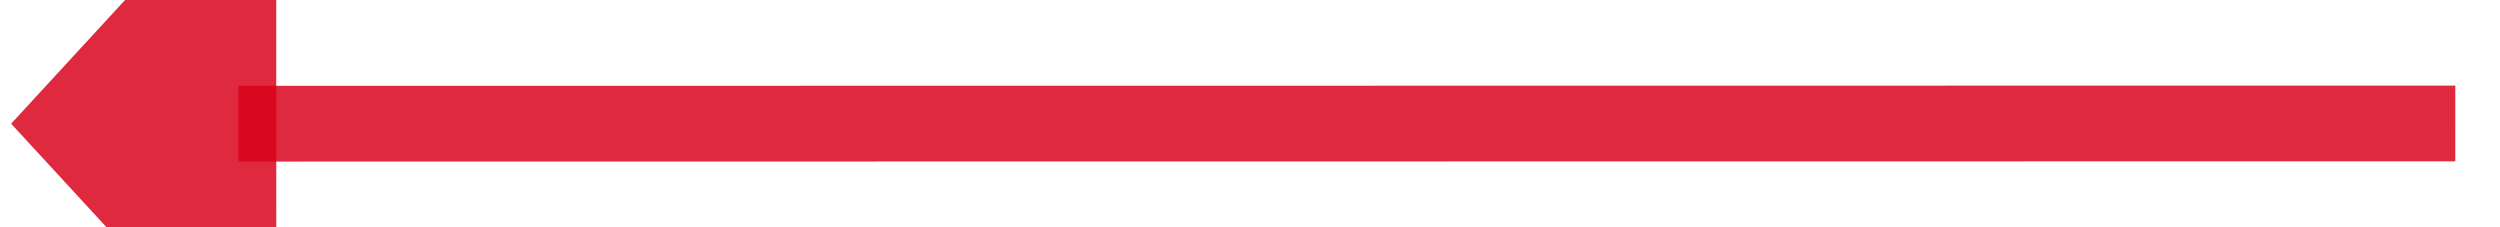 ﻿<?xml version="1.0" encoding="utf-8"?>
<svg version="1.1" xmlns:xlink="http://www.w3.org/1999/xlink" width="66px" height="6px" viewBox="446 644  66 6" xmlns="http://www.w3.org/2000/svg">
  <g transform="matrix(-0.976 0.217 -0.217 -0.976 1086.948 1174.683 )">
    <path d="M 448 640  L 505.143 652.698  " stroke-width="2" stroke="#d9001b" fill="none" stroke-opacity="0.839" />
    <path d="M 502.518 659.901  L 511 654  L 505.815 645.062  L 502.518 659.901  Z " fill-rule="nonzero" fill="#d9001b" stroke="none" fill-opacity="0.839" />
  </g>
</svg>